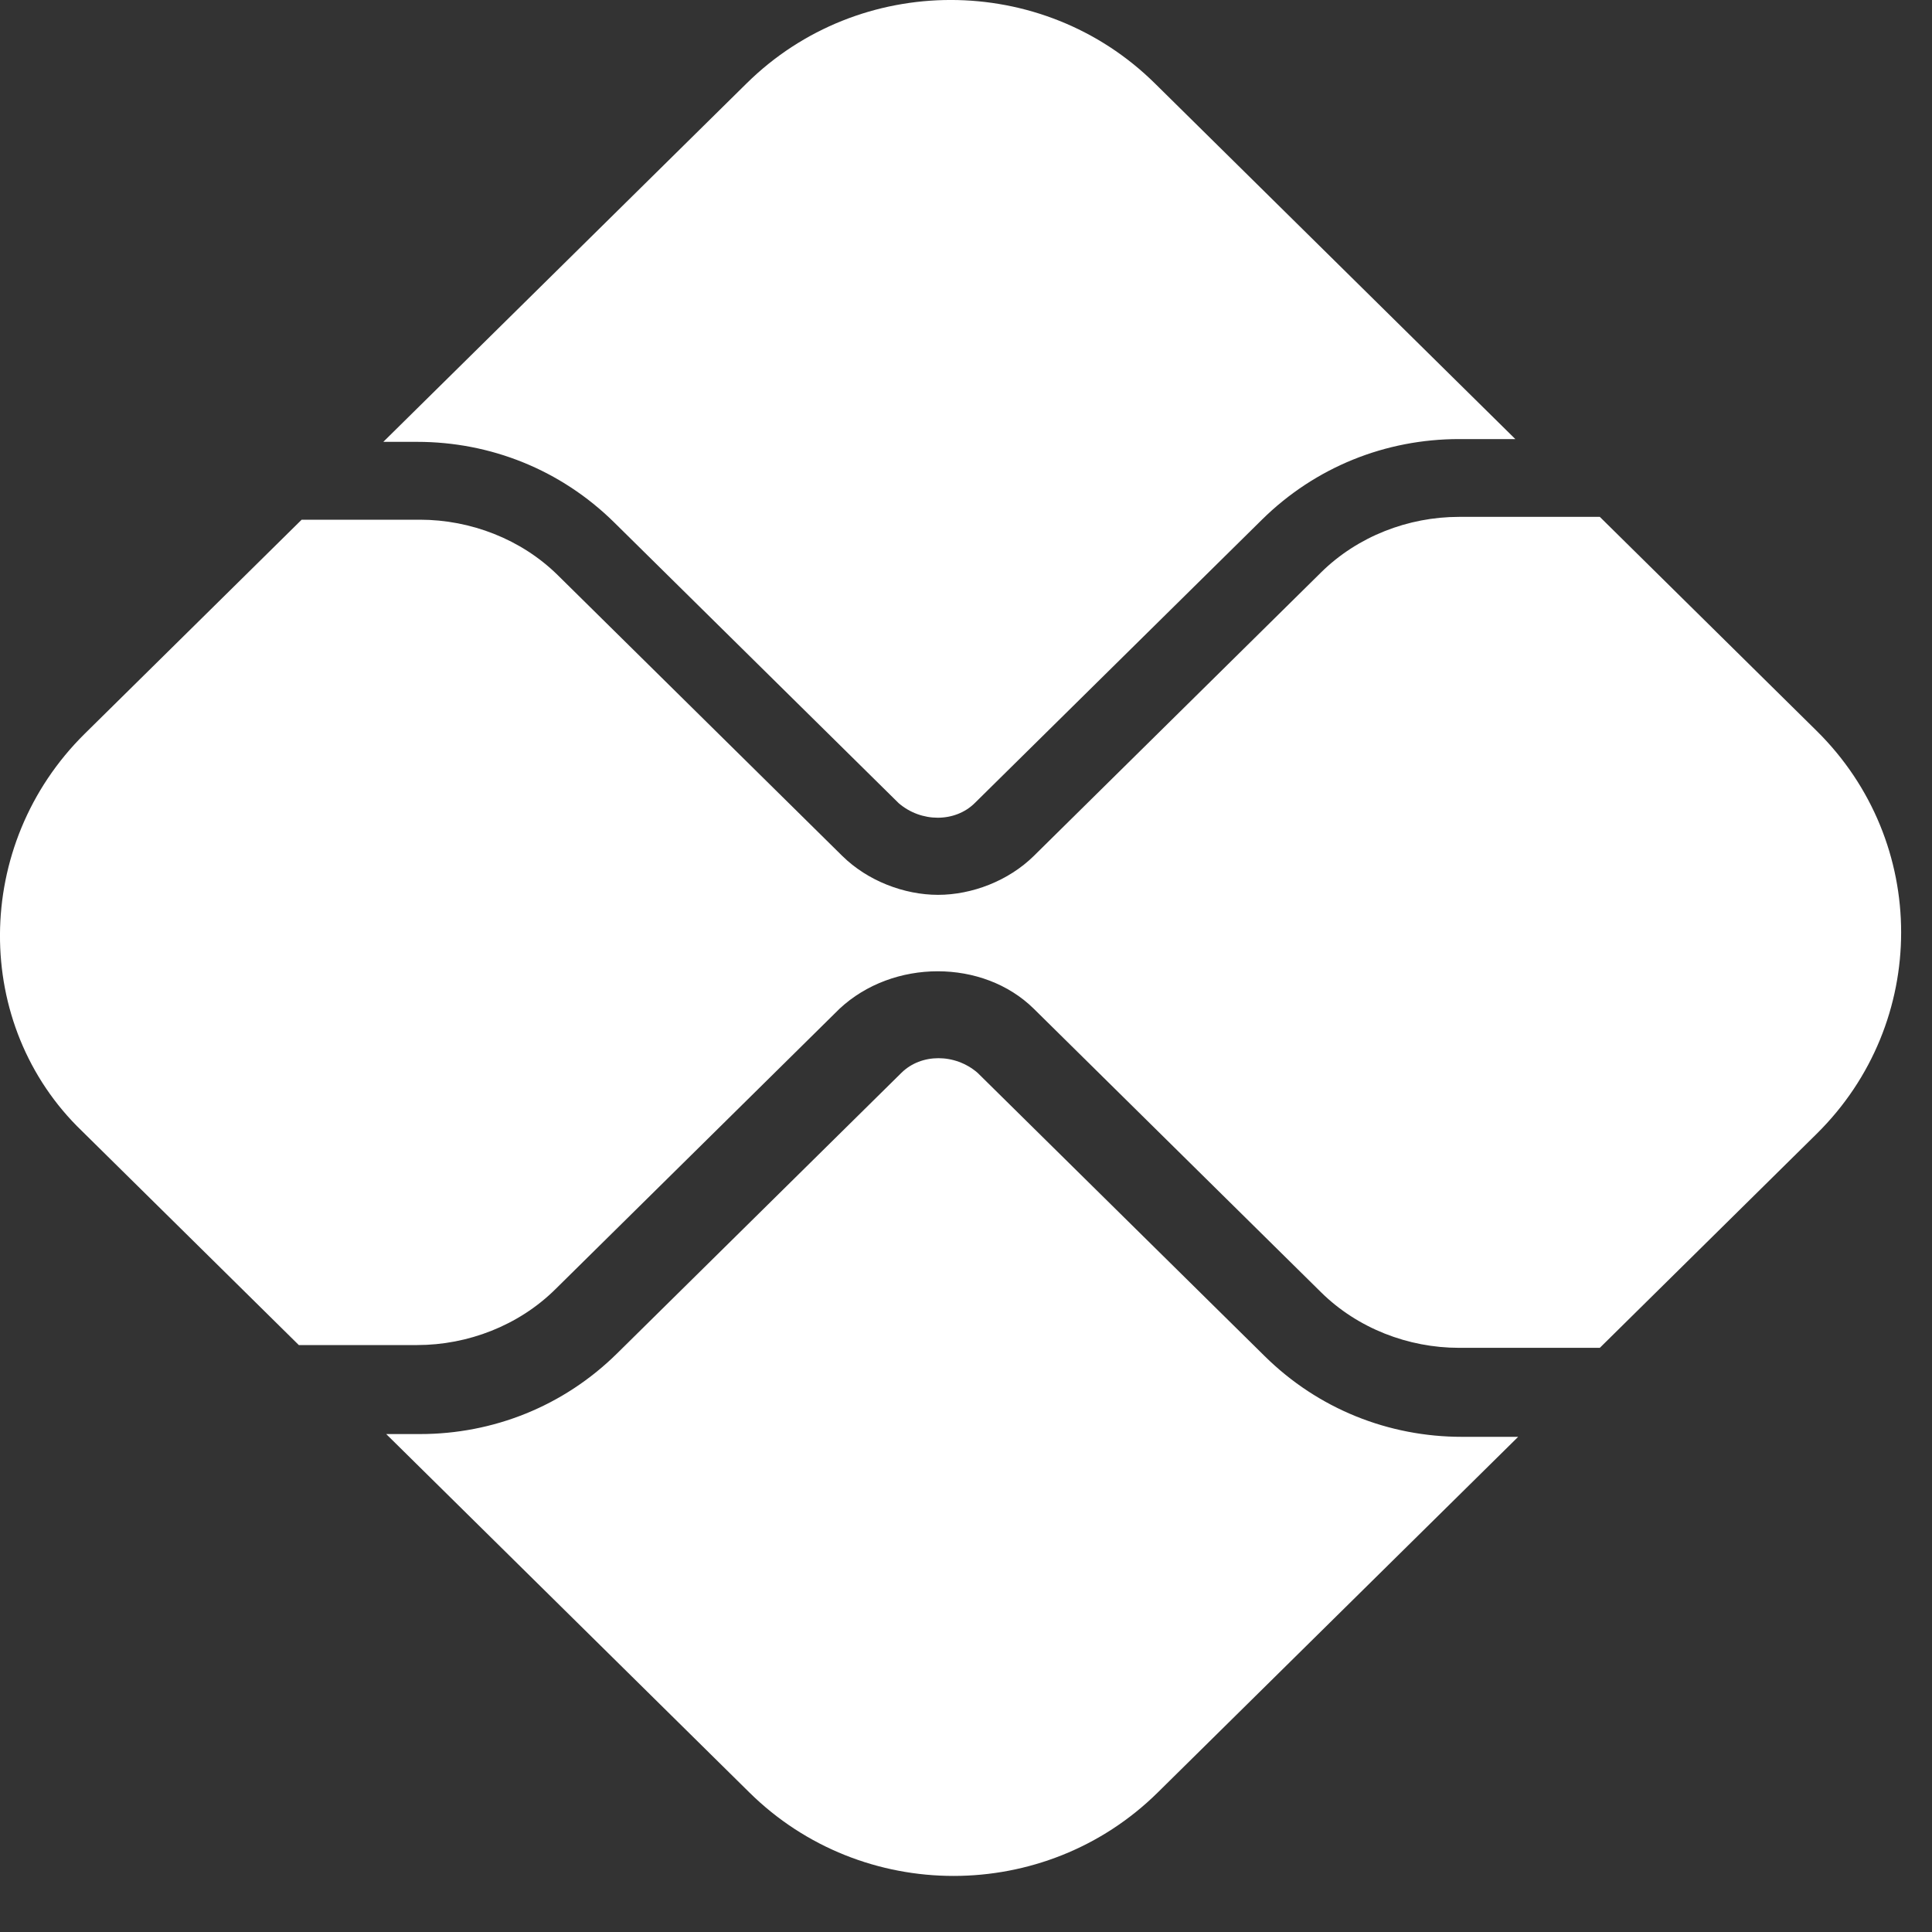 <svg width="30" height="30" viewBox="0 0 30 30" fill="none" xmlns="http://www.w3.org/2000/svg">
<rect x="0" y="0" width="30" height="30" fill="#333333" stroke="none"/>
<g clip-path="url(#clip0)">
<path d="M6.521 22.268C7.658 22.268 8.751 21.836 9.582 21.016L13.998 16.658C14.305 16.356 14.829 16.356 15.179 16.658L19.639 21.059C20.47 21.879 21.563 22.311 22.7 22.311H23.574L17.977 27.834C16.228 29.561 13.386 29.561 11.637 27.834L5.997 22.268H6.521Z" fill="white"/>
<path d="M22.655 6.818C21.519 6.818 20.426 7.25 19.595 8.07L15.135 12.471C14.829 12.773 14.304 12.773 13.954 12.471L9.538 8.113C8.707 7.293 7.614 6.861 6.477 6.861H5.952L11.593 1.295C13.342 -0.432 16.184 -0.432 17.933 1.295L23.53 6.818H22.655Z" fill="white"/>
<path d="M1.317 11.392L4.684 8.07H6.52C7.308 8.07 8.095 8.372 8.663 8.933L13.079 13.291C13.473 13.679 14.041 13.895 14.566 13.895C15.091 13.895 15.659 13.679 16.053 13.291L20.513 8.889C21.081 8.328 21.868 8.026 22.655 8.026H24.842L28.209 11.349C29.958 13.075 29.958 15.88 28.209 17.606L24.842 20.929H22.655C21.868 20.929 21.081 20.627 20.513 20.066L16.053 15.664C15.266 14.888 13.867 14.888 13.036 15.664L8.62 20.023C8.051 20.584 7.264 20.886 6.477 20.886H4.64L1.273 17.563C-0.432 15.924 -0.432 13.118 1.317 11.392Z" fill="white"/>
</g>
<defs>
<clipPath id="clip0">
<rect width="30" height="30" fill="white"/>
</clipPath>
</defs>
</svg>
